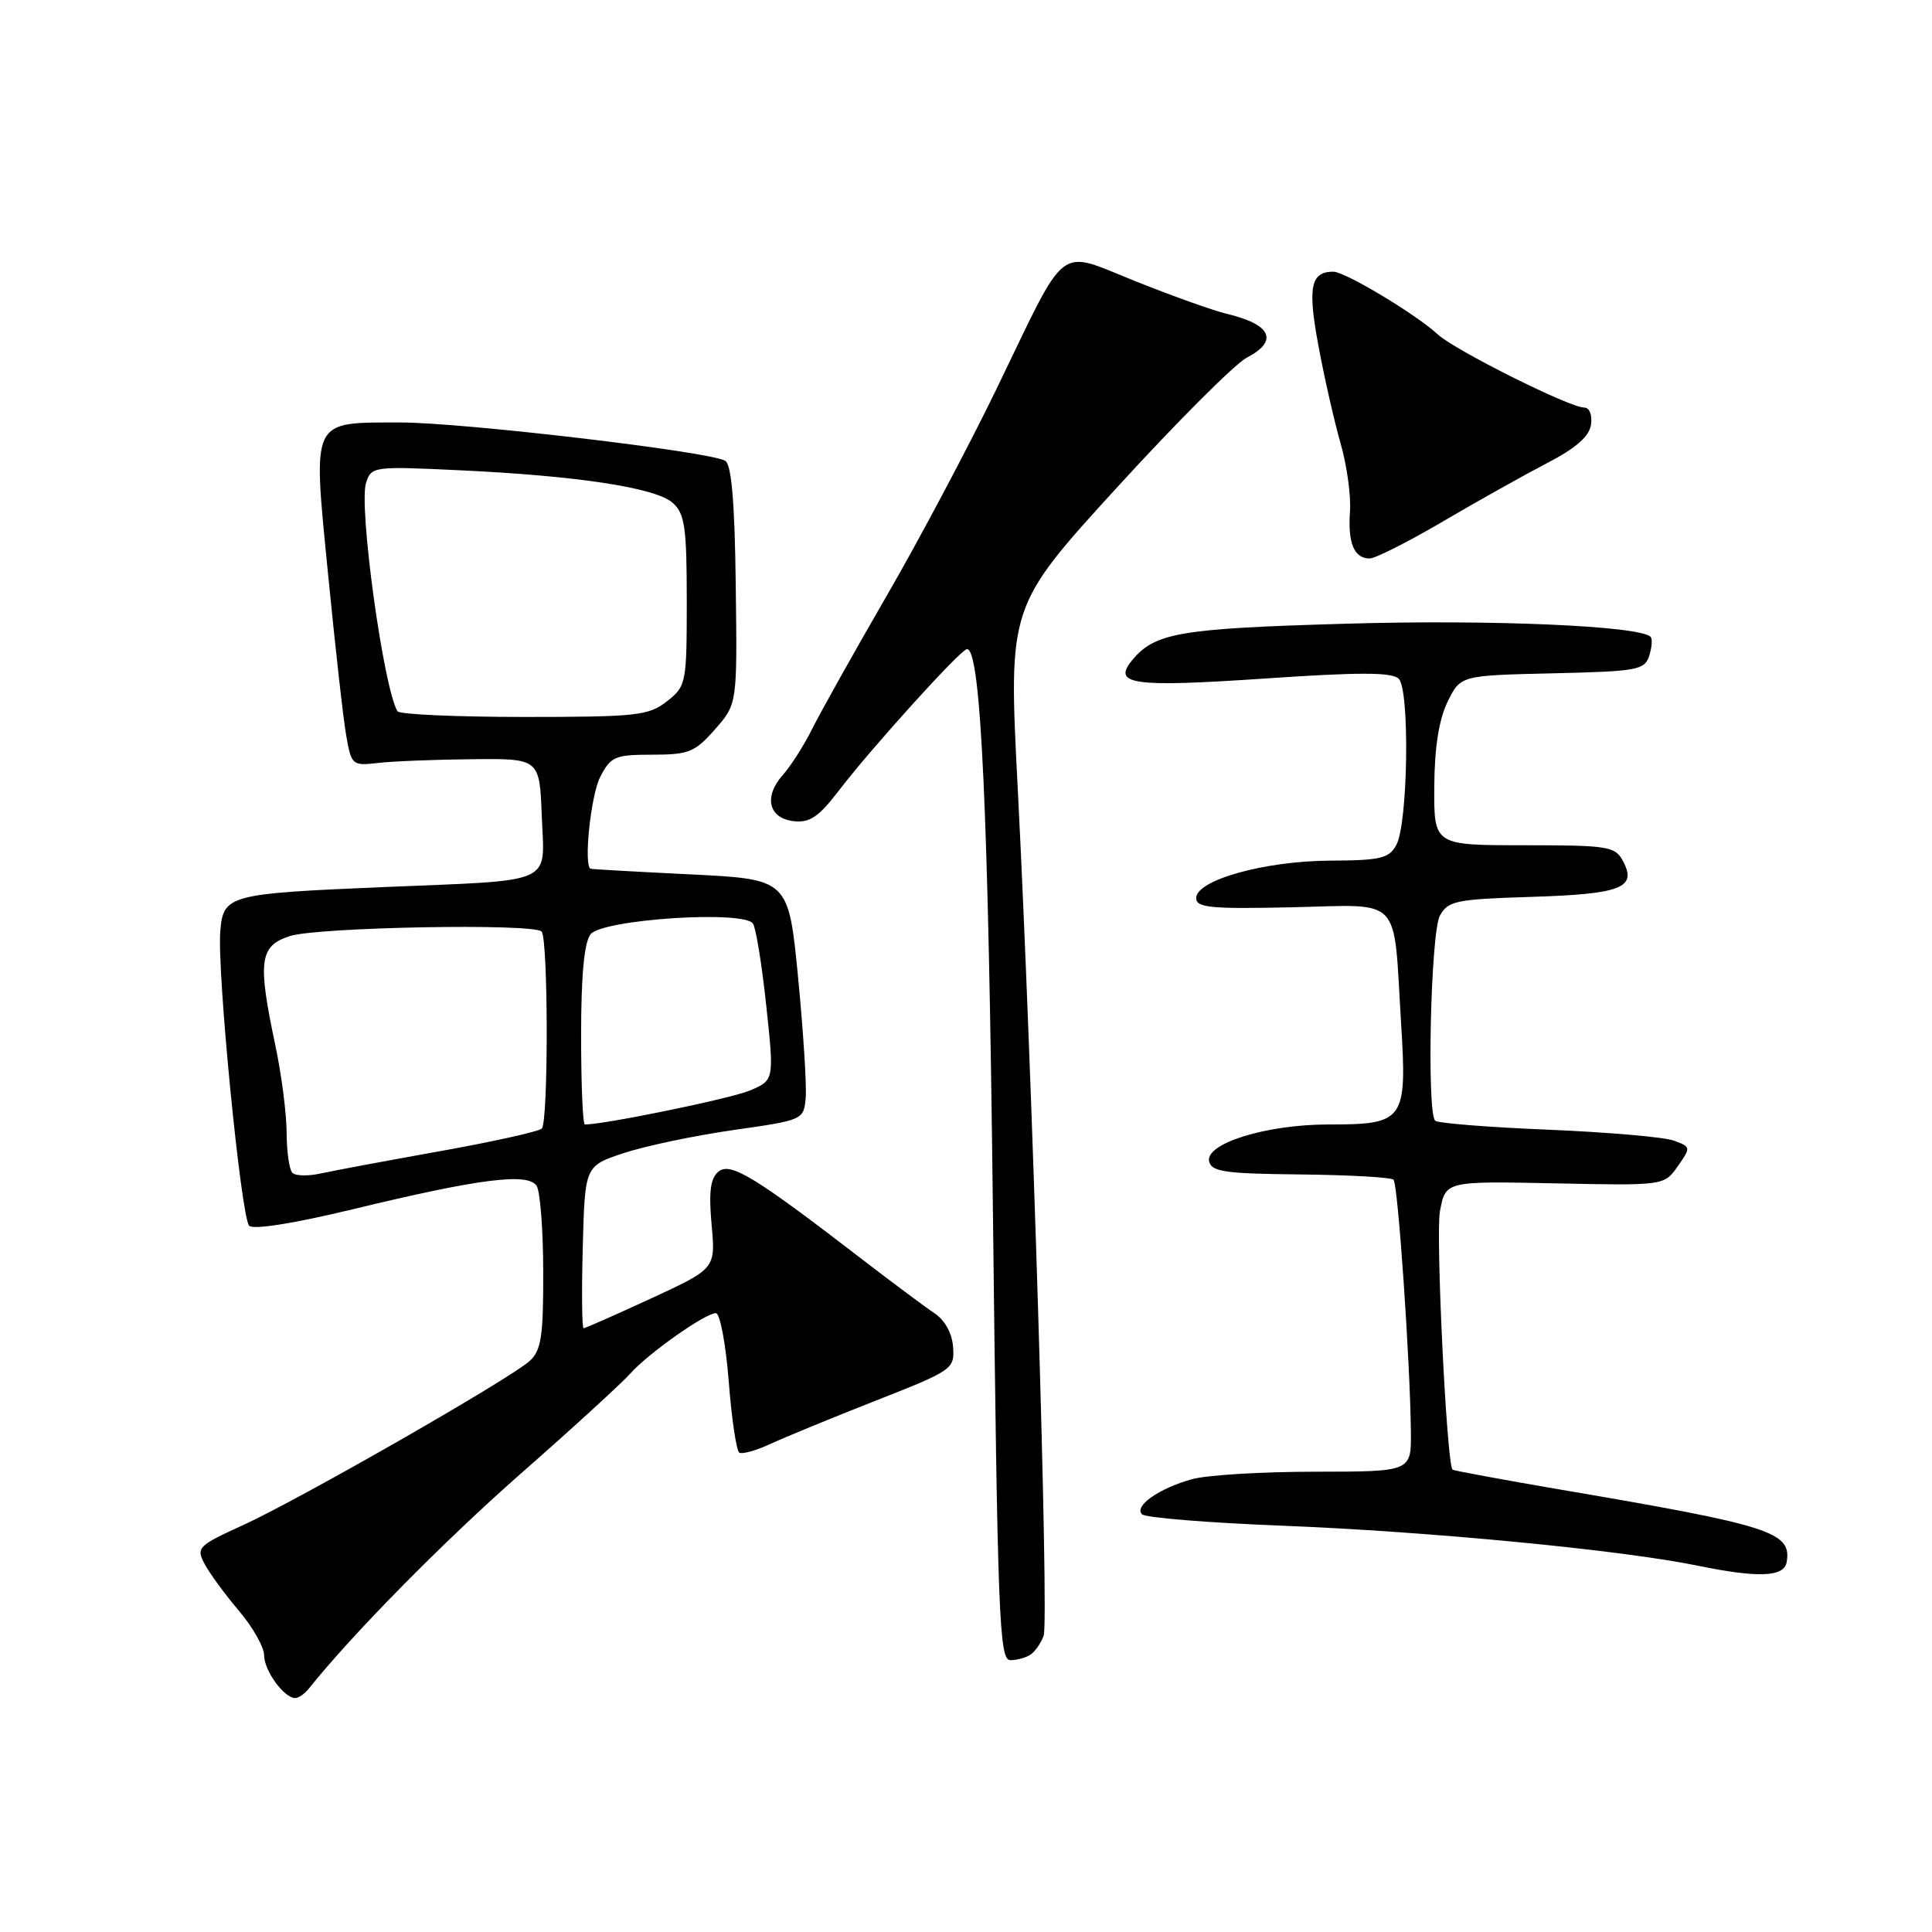 <?xml version="1.0" encoding="UTF-8" standalone="no"?>
<!DOCTYPE svg PUBLIC "-//W3C//DTD SVG 1.1//EN" "http://www.w3.org/Graphics/SVG/1.1/DTD/svg11.dtd" >
<svg xmlns="http://www.w3.org/2000/svg" xmlns:xlink="http://www.w3.org/1999/xlink" version="1.1" viewBox="0 0 256 256">
 <g >
 <path fill="currentColor"
d=" M 40.92 223.75 C 46.73 216.48 58.81 204.23 69.00 195.27 C 75.88 189.23 82.40 183.26 83.50 182.02 C 85.87 179.35 93.44 174.00 94.86 174.00 C 95.40 174.00 96.17 178.06 96.56 183.02 C 96.94 187.98 97.58 192.24 97.96 192.48 C 98.35 192.72 100.20 192.20 102.08 191.33 C 103.96 190.46 110.22 187.88 116.00 185.61 C 126.23 181.59 126.49 181.41 126.29 178.49 C 126.16 176.66 125.20 174.92 123.81 174.00 C 122.57 173.18 118.17 169.89 114.03 166.71 C 99.96 155.88 96.78 153.94 95.19 155.25 C 94.13 156.14 93.90 157.93 94.29 162.27 C 94.82 168.10 94.82 168.10 86.27 172.05 C 81.57 174.22 77.54 176.00 77.33 176.00 C 77.11 176.00 77.06 171.16 77.22 165.25 C 77.50 154.50 77.50 154.50 82.65 152.79 C 85.49 151.85 92.01 150.48 97.15 149.74 C 106.44 148.42 106.50 148.39 106.76 145.45 C 106.90 143.83 106.44 136.65 105.75 129.50 C 104.48 116.50 104.48 116.50 91.49 115.86 C 84.35 115.51 78.39 115.18 78.25 115.11 C 77.31 114.68 78.29 105.35 79.53 102.95 C 80.93 100.24 81.49 100.00 86.42 100.00 C 91.26 100.00 92.08 99.67 94.74 96.64 C 97.69 93.29 97.69 93.29 97.49 77.54 C 97.36 66.56 96.93 61.58 96.10 61.06 C 94.13 59.84 61.09 55.95 52.94 55.98 C 41.10 56.01 41.43 55.30 43.47 76.07 C 44.41 85.66 45.49 95.30 45.88 97.50 C 46.56 101.37 46.69 101.49 50.04 101.10 C 51.94 100.87 57.55 100.65 62.50 100.60 C 71.50 100.50 71.50 100.50 71.79 108.16 C 72.14 117.35 73.87 116.58 50.66 117.55 C 30.28 118.41 29.59 118.60 29.19 123.36 C 28.74 128.71 31.94 161.33 33.02 162.42 C 33.57 162.97 38.98 162.11 46.72 160.24 C 63.52 156.17 69.98 155.35 71.11 157.14 C 71.58 157.89 71.98 163.04 71.98 168.60 C 72.00 177.11 71.71 178.95 70.18 180.34 C 67.55 182.72 39.64 198.70 32.20 202.09 C 26.23 204.81 25.97 205.07 27.11 207.23 C 27.77 208.48 29.82 211.27 31.65 213.43 C 33.49 215.59 35.00 218.26 35.00 219.35 C 35.00 221.37 37.64 225.00 39.12 225.00 C 39.56 225.00 40.37 224.44 40.92 223.75 Z  M 136.57 219.23 C 137.16 218.83 137.94 217.71 138.29 216.74 C 139.01 214.80 136.77 141.59 134.84 104.18 C 133.62 80.35 133.62 80.35 148.00 64.60 C 155.91 55.94 163.65 48.20 165.19 47.40 C 169.48 45.18 168.46 42.97 162.50 41.57 C 160.85 41.18 155.48 39.27 150.57 37.31 C 139.89 33.06 141.63 31.73 132.06 51.50 C 128.33 59.20 121.76 71.58 117.46 79.00 C 113.17 86.42 108.76 94.30 107.66 96.50 C 106.57 98.70 104.81 101.47 103.75 102.66 C 101.16 105.56 101.82 108.42 105.17 108.81 C 107.29 109.05 108.48 108.25 111.16 104.75 C 115.53 99.04 127.32 86.02 128.13 86.01 C 129.98 85.98 130.96 107.38 131.57 160.75 C 132.19 214.49 132.40 220.00 133.88 219.98 C 134.77 219.98 135.98 219.64 136.57 219.23 Z  M 236.74 207.00 C 237.42 203.01 234.77 202.15 207.07 197.43 C 199.13 196.07 192.55 194.86 192.46 194.73 C 191.68 193.70 190.22 163.62 190.80 160.50 C 191.54 156.50 191.54 156.50 206.02 156.80 C 220.50 157.10 220.50 157.10 222.30 154.55 C 224.07 152.04 224.06 151.97 221.80 151.14 C 220.54 150.67 213.03 150.02 205.13 149.69 C 197.23 149.37 190.50 148.83 190.17 148.50 C 189.03 147.36 189.58 123.56 190.79 121.34 C 191.87 119.36 192.92 119.15 202.94 118.84 C 214.82 118.47 216.95 117.64 215.06 114.11 C 214.01 112.14 213.11 112.00 201.96 112.00 C 190.00 112.00 190.00 112.00 190.05 104.25 C 190.08 99.05 190.66 95.35 191.81 93.00 C 193.52 89.50 193.52 89.50 205.70 89.22 C 216.97 88.96 217.93 88.79 218.53 86.89 C 218.89 85.77 218.97 84.64 218.71 84.38 C 217.26 82.93 197.71 82.08 178.50 82.64 C 156.27 83.28 153.05 83.83 150.02 87.48 C 147.34 90.71 150.07 91.09 167.42 89.92 C 180.15 89.05 184.46 89.06 185.34 89.94 C 186.82 91.43 186.57 109.07 185.03 111.94 C 184.07 113.74 182.95 114.01 176.21 114.04 C 167.52 114.09 158.50 116.62 158.50 119.00 C 158.50 120.27 160.44 120.46 171.12 120.22 C 185.96 119.89 184.60 118.46 185.64 135.40 C 186.46 148.54 186.13 149.00 175.99 149.00 C 167.85 149.00 159.75 151.49 160.21 153.86 C 160.49 155.26 162.26 155.52 172.31 155.62 C 178.78 155.69 184.34 156.00 184.65 156.32 C 185.24 156.91 186.86 180.52 186.95 189.75 C 187.00 195.00 187.00 195.00 174.25 195.01 C 167.24 195.01 159.90 195.45 157.95 196.00 C 153.58 197.21 150.23 199.56 151.32 200.65 C 151.76 201.10 160.09 201.78 169.82 202.16 C 189.25 202.92 214.87 205.38 225.00 207.47 C 232.97 209.10 236.40 208.97 236.74 207.00 Z  M 191.17 69.11 C 195.75 66.42 201.97 62.94 205.00 61.36 C 208.84 59.37 210.60 57.82 210.82 56.25 C 211.00 54.95 210.61 54.00 209.89 54.00 C 207.97 54.00 192.75 46.39 190.50 44.30 C 187.68 41.68 178.23 36.00 176.68 36.00 C 173.66 36.00 173.25 38.04 174.70 45.82 C 175.48 50.04 176.81 55.87 177.64 58.77 C 178.47 61.66 179.03 65.72 178.88 67.79 C 178.58 71.97 179.43 74.00 181.48 74.00 C 182.23 74.00 186.59 71.80 191.17 69.11 Z  M 38.74 155.41 C 38.33 155.00 37.99 152.60 37.98 150.08 C 37.97 147.56 37.30 142.35 36.48 138.50 C 34.12 127.34 34.38 125.36 38.38 124.04 C 42.00 122.85 70.66 122.32 71.76 123.43 C 72.65 124.32 72.68 148.64 71.79 149.54 C 71.40 149.93 65.33 151.28 58.29 152.54 C 51.26 153.80 44.15 155.13 42.49 155.49 C 40.84 155.86 39.15 155.82 38.74 155.41 Z  M 77.00 137.19 C 77.00 129.26 77.41 124.86 78.25 123.80 C 79.81 121.81 98.60 120.58 99.78 122.39 C 100.17 123.00 100.97 127.92 101.54 133.32 C 102.59 143.15 102.59 143.15 99.30 144.52 C 96.76 145.58 80.13 149.00 77.50 149.00 C 77.22 149.00 77.00 143.69 77.00 137.19 Z  M 52.67 94.25 C 50.81 91.17 47.51 67.13 48.50 63.99 C 49.20 61.81 49.47 61.77 60.86 62.31 C 76.60 63.05 86.94 64.63 89.16 66.65 C 90.74 68.07 91.00 69.91 91.00 79.58 C 91.00 90.57 90.93 90.91 88.37 92.93 C 85.94 94.83 84.41 95.00 69.42 95.00 C 60.46 95.00 52.91 94.66 52.67 94.25 Z "/>
</g>
</svg>